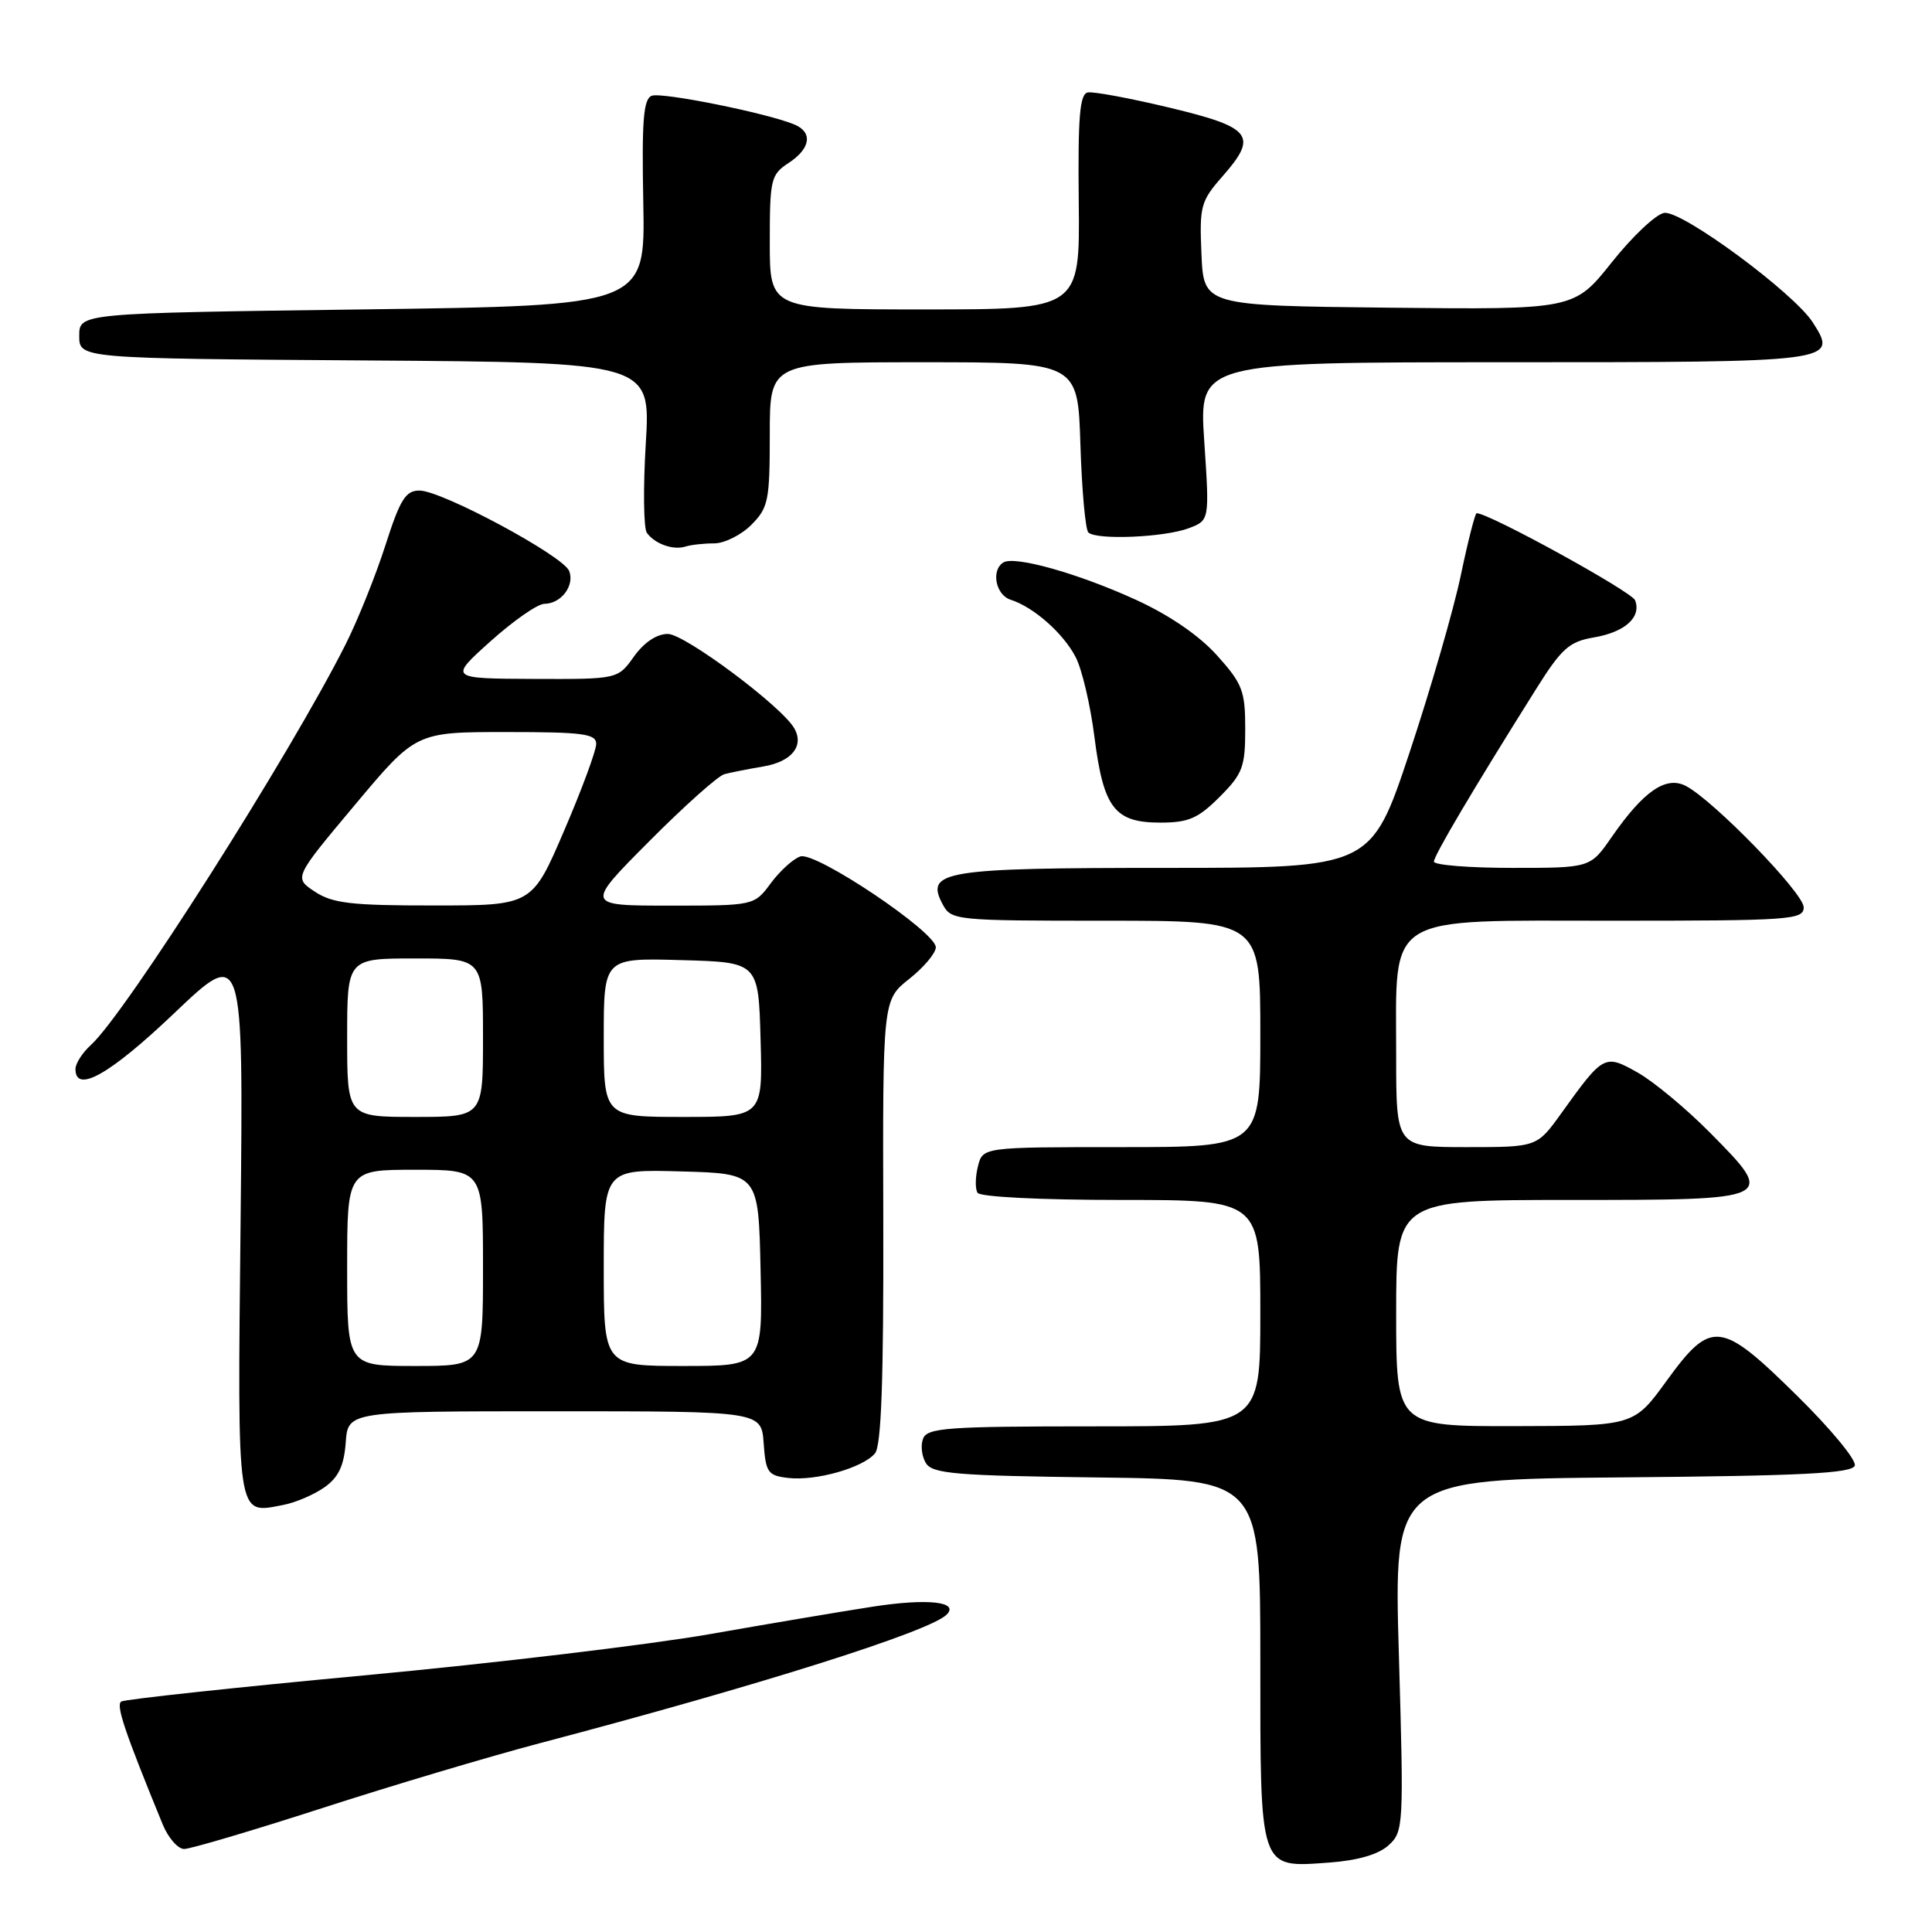<?xml version="1.0" encoding="UTF-8" standalone="no"?>
<!DOCTYPE svg PUBLIC "-//W3C//DTD SVG 1.1//EN" "http://www.w3.org/Graphics/SVG/1.1/DTD/svg11.dtd" >
<svg xmlns="http://www.w3.org/2000/svg" xmlns:xlink="http://www.w3.org/1999/xlink" version="1.1" viewBox="0 0 256 256">
 <g >
 <path fill="currentColor"
d=" M 183.98 244.52 C 185.98 242.71 186.02 242.03 185.36 219.34 C 184.68 196.03 184.68 196.03 215.01 195.76 C 238.82 195.56 245.43 195.22 245.77 194.20 C 246.01 193.48 242.57 189.32 238.13 184.95 C 227.98 174.94 226.76 174.81 220.83 182.97 C 216.50 188.94 216.50 188.94 200.75 188.97 C 185.00 189.00 185.00 189.00 185.00 174.00 C 185.00 159.00 185.00 159.00 208.03 159.00 C 235.40 159.00 235.40 159.00 226.56 150.06 C 223.41 146.88 219.11 143.31 217.00 142.12 C 212.61 139.65 212.48 139.72 206.87 147.53 C 203.66 152.00 203.66 152.00 194.33 152.00 C 185.00 152.00 185.00 152.00 185.00 139.90 C 185.00 120.84 183.15 122.00 213.72 122.00 C 237.27 122.00 239.00 121.88 239.00 120.22 C 239.00 118.34 226.98 105.98 223.36 104.13 C 220.72 102.79 217.77 104.84 213.55 110.92 C 210.73 115.00 210.73 115.00 200.36 115.00 C 194.66 115.00 190.00 114.62 190.00 114.17 C 190.00 113.37 195.20 104.58 203.54 91.30 C 206.91 85.93 207.93 85.02 211.16 84.47 C 215.31 83.77 217.52 81.79 216.66 79.54 C 216.21 78.39 197.32 68.00 195.66 68.00 C 195.46 68.00 194.51 71.71 193.56 76.25 C 192.61 80.79 189.55 91.36 186.76 99.75 C 181.68 115.00 181.68 115.00 154.53 115.00 C 125.01 115.00 122.54 115.40 124.91 119.83 C 126.04 121.95 126.56 122.00 146.54 122.00 C 167.00 122.00 167.00 122.00 167.00 137.00 C 167.00 152.00 167.00 152.00 148.61 152.00 C 130.22 152.00 130.22 152.00 129.58 154.55 C 129.23 155.95 129.20 157.52 129.53 158.05 C 129.87 158.60 137.94 159.00 148.56 159.00 C 167.00 159.00 167.00 159.00 167.00 174.00 C 167.00 189.00 167.00 189.00 144.97 189.00 C 125.49 189.00 122.86 189.19 122.31 190.64 C 121.96 191.54 122.14 193.00 122.70 193.89 C 123.58 195.28 126.72 195.54 145.36 195.77 C 167.00 196.04 167.00 196.04 167.00 219.95 C 167.00 248.08 166.79 247.47 176.14 246.80 C 179.91 246.52 182.64 245.73 183.98 244.52 Z  M 42.70 239.58 C 51.94 236.59 64.90 232.73 71.50 230.99 C 100.56 223.33 123.12 216.21 125.42 213.96 C 127.18 212.24 122.94 211.77 115.72 212.88 C 111.75 213.49 101.97 215.14 94.00 216.54 C 86.03 217.93 65.42 220.40 48.21 222.00 C 31.00 223.61 16.54 225.17 16.07 225.46 C 15.33 225.92 16.50 229.40 21.56 241.75 C 22.30 243.54 23.58 245.00 24.40 245.00 C 25.23 245.00 33.47 242.56 42.70 239.58 Z  M 43.00 197.07 C 44.85 195.76 45.58 194.23 45.81 191.15 C 46.11 187.00 46.11 187.00 73.50 187.00 C 100.89 187.00 100.89 187.00 101.19 191.25 C 101.47 195.14 101.75 195.53 104.48 195.84 C 108.14 196.25 114.35 194.49 115.94 192.58 C 116.78 191.56 117.09 182.92 117.04 161.83 C 116.96 132.50 116.96 132.50 120.48 129.71 C 122.42 128.17 124.00 126.29 124.00 125.52 C 124.00 123.48 108.12 112.83 106.06 113.48 C 105.13 113.78 103.37 115.37 102.15 117.01 C 99.94 120.00 99.94 120.00 88.74 120.00 C 77.54 120.00 77.54 120.00 86.01 111.49 C 90.66 106.81 95.15 102.80 95.99 102.58 C 96.82 102.36 99.14 101.90 101.15 101.56 C 104.90 100.93 106.58 98.85 105.25 96.51 C 103.60 93.60 90.73 84.00 88.49 84.00 C 87.02 84.00 85.34 85.12 84.00 87.00 C 81.86 90.00 81.86 90.00 70.68 89.96 C 59.50 89.91 59.50 89.91 65.00 84.97 C 68.03 82.25 71.23 80.02 72.13 80.01 C 74.35 80.00 76.17 77.60 75.42 75.66 C 74.65 73.66 58.54 65.00 55.58 65.00 C 53.75 65.00 53.02 66.16 51.07 72.25 C 49.79 76.24 47.43 82.12 45.82 85.33 C 38.48 99.94 16.63 134.31 12.05 138.46 C 10.92 139.48 10.00 140.92 10.00 141.65 C 10.00 144.95 14.56 142.37 23.07 134.27 C 32.25 125.53 32.25 125.53 31.88 161.80 C 31.46 201.70 31.30 200.61 37.50 199.42 C 39.15 199.11 41.62 198.05 43.00 197.07 Z  M 161.60 105.60 C 164.66 102.54 165.00 101.63 165.00 96.60 C 165.00 91.54 164.64 90.60 161.25 86.83 C 158.88 84.20 154.93 81.49 150.50 79.47 C 142.84 75.97 134.44 73.61 132.95 74.53 C 131.29 75.56 131.93 78.84 133.92 79.47 C 136.96 80.44 140.91 83.92 142.54 87.09 C 143.37 88.69 144.49 93.45 145.02 97.66 C 146.22 107.09 147.69 109.00 153.75 109.00 C 157.48 109.00 158.75 108.45 161.60 105.60 Z  M 94.63 72.00 C 95.98 72.00 98.20 70.90 99.55 69.55 C 101.81 67.28 102.00 66.35 102.00 57.55 C 102.00 48.00 102.00 48.00 122.41 48.00 C 142.82 48.00 142.82 48.00 143.16 58.92 C 143.35 64.92 143.82 70.16 144.21 70.55 C 145.26 71.59 154.31 71.21 157.52 69.99 C 160.27 68.95 160.27 68.95 159.57 58.47 C 158.87 48.00 158.87 48.00 199.31 48.00 C 243.38 48.00 243.56 47.98 240.21 42.73 C 237.69 38.80 222.88 27.87 220.52 28.21 C 219.43 28.37 216.30 31.32 213.56 34.77 C 208.57 41.03 208.57 41.03 184.04 40.77 C 159.50 40.50 159.50 40.50 159.20 33.69 C 158.92 27.29 159.10 26.65 162.01 23.34 C 166.73 17.96 165.90 16.89 154.99 14.27 C 149.77 13.02 144.89 12.11 144.14 12.25 C 143.07 12.45 142.82 15.45 142.94 26.75 C 143.09 41.00 143.09 41.00 122.55 41.00 C 102.00 41.00 102.00 41.00 102.00 32.12 C 102.00 23.74 102.14 23.14 104.50 21.59 C 107.42 19.68 107.73 17.52 105.25 16.49 C 101.60 14.98 87.69 12.18 86.36 12.69 C 85.25 13.12 85.03 15.98 85.24 26.86 C 85.50 40.50 85.50 40.50 48.00 41.00 C 10.50 41.50 10.50 41.50 10.50 44.50 C 10.50 47.50 10.50 47.50 48.36 47.76 C 86.22 48.02 86.22 48.02 85.57 58.76 C 85.21 64.67 85.28 70.00 85.71 70.60 C 86.77 72.07 89.20 72.94 90.83 72.42 C 91.56 72.19 93.27 72.00 94.63 72.00 Z  M 46.00 168.00 C 46.00 155.00 46.00 155.00 55.00 155.00 C 64.00 155.00 64.00 155.00 64.00 168.00 C 64.00 181.00 64.00 181.00 55.00 181.00 C 46.00 181.00 46.00 181.00 46.00 168.00 Z  M 80.00 167.97 C 80.00 154.93 80.00 154.93 90.25 155.22 C 100.50 155.50 100.50 155.50 100.78 168.25 C 101.06 181.00 101.06 181.00 90.53 181.00 C 80.00 181.00 80.00 181.00 80.00 167.97 Z  M 46.00 137.50 C 46.00 127.00 46.00 127.00 55.00 127.00 C 64.00 127.00 64.00 127.00 64.00 137.50 C 64.00 148.00 64.00 148.00 55.00 148.00 C 46.00 148.00 46.00 148.00 46.00 137.50 Z  M 80.00 137.47 C 80.00 126.93 80.00 126.93 90.25 127.22 C 100.50 127.50 100.50 127.50 100.78 137.75 C 101.07 148.00 101.07 148.00 90.53 148.00 C 80.00 148.00 80.00 148.00 80.00 137.47 Z  M 41.72 118.15 C 38.93 116.31 38.93 116.31 47.02 106.66 C 55.11 97.00 55.11 97.00 67.06 97.00 C 77.29 97.00 79.00 97.23 79.00 98.58 C 79.00 99.45 77.09 104.63 74.75 110.07 C 70.50 119.98 70.50 119.98 57.50 119.98 C 46.56 119.99 44.06 119.70 41.72 118.15 Z "/>
</g>
</svg>